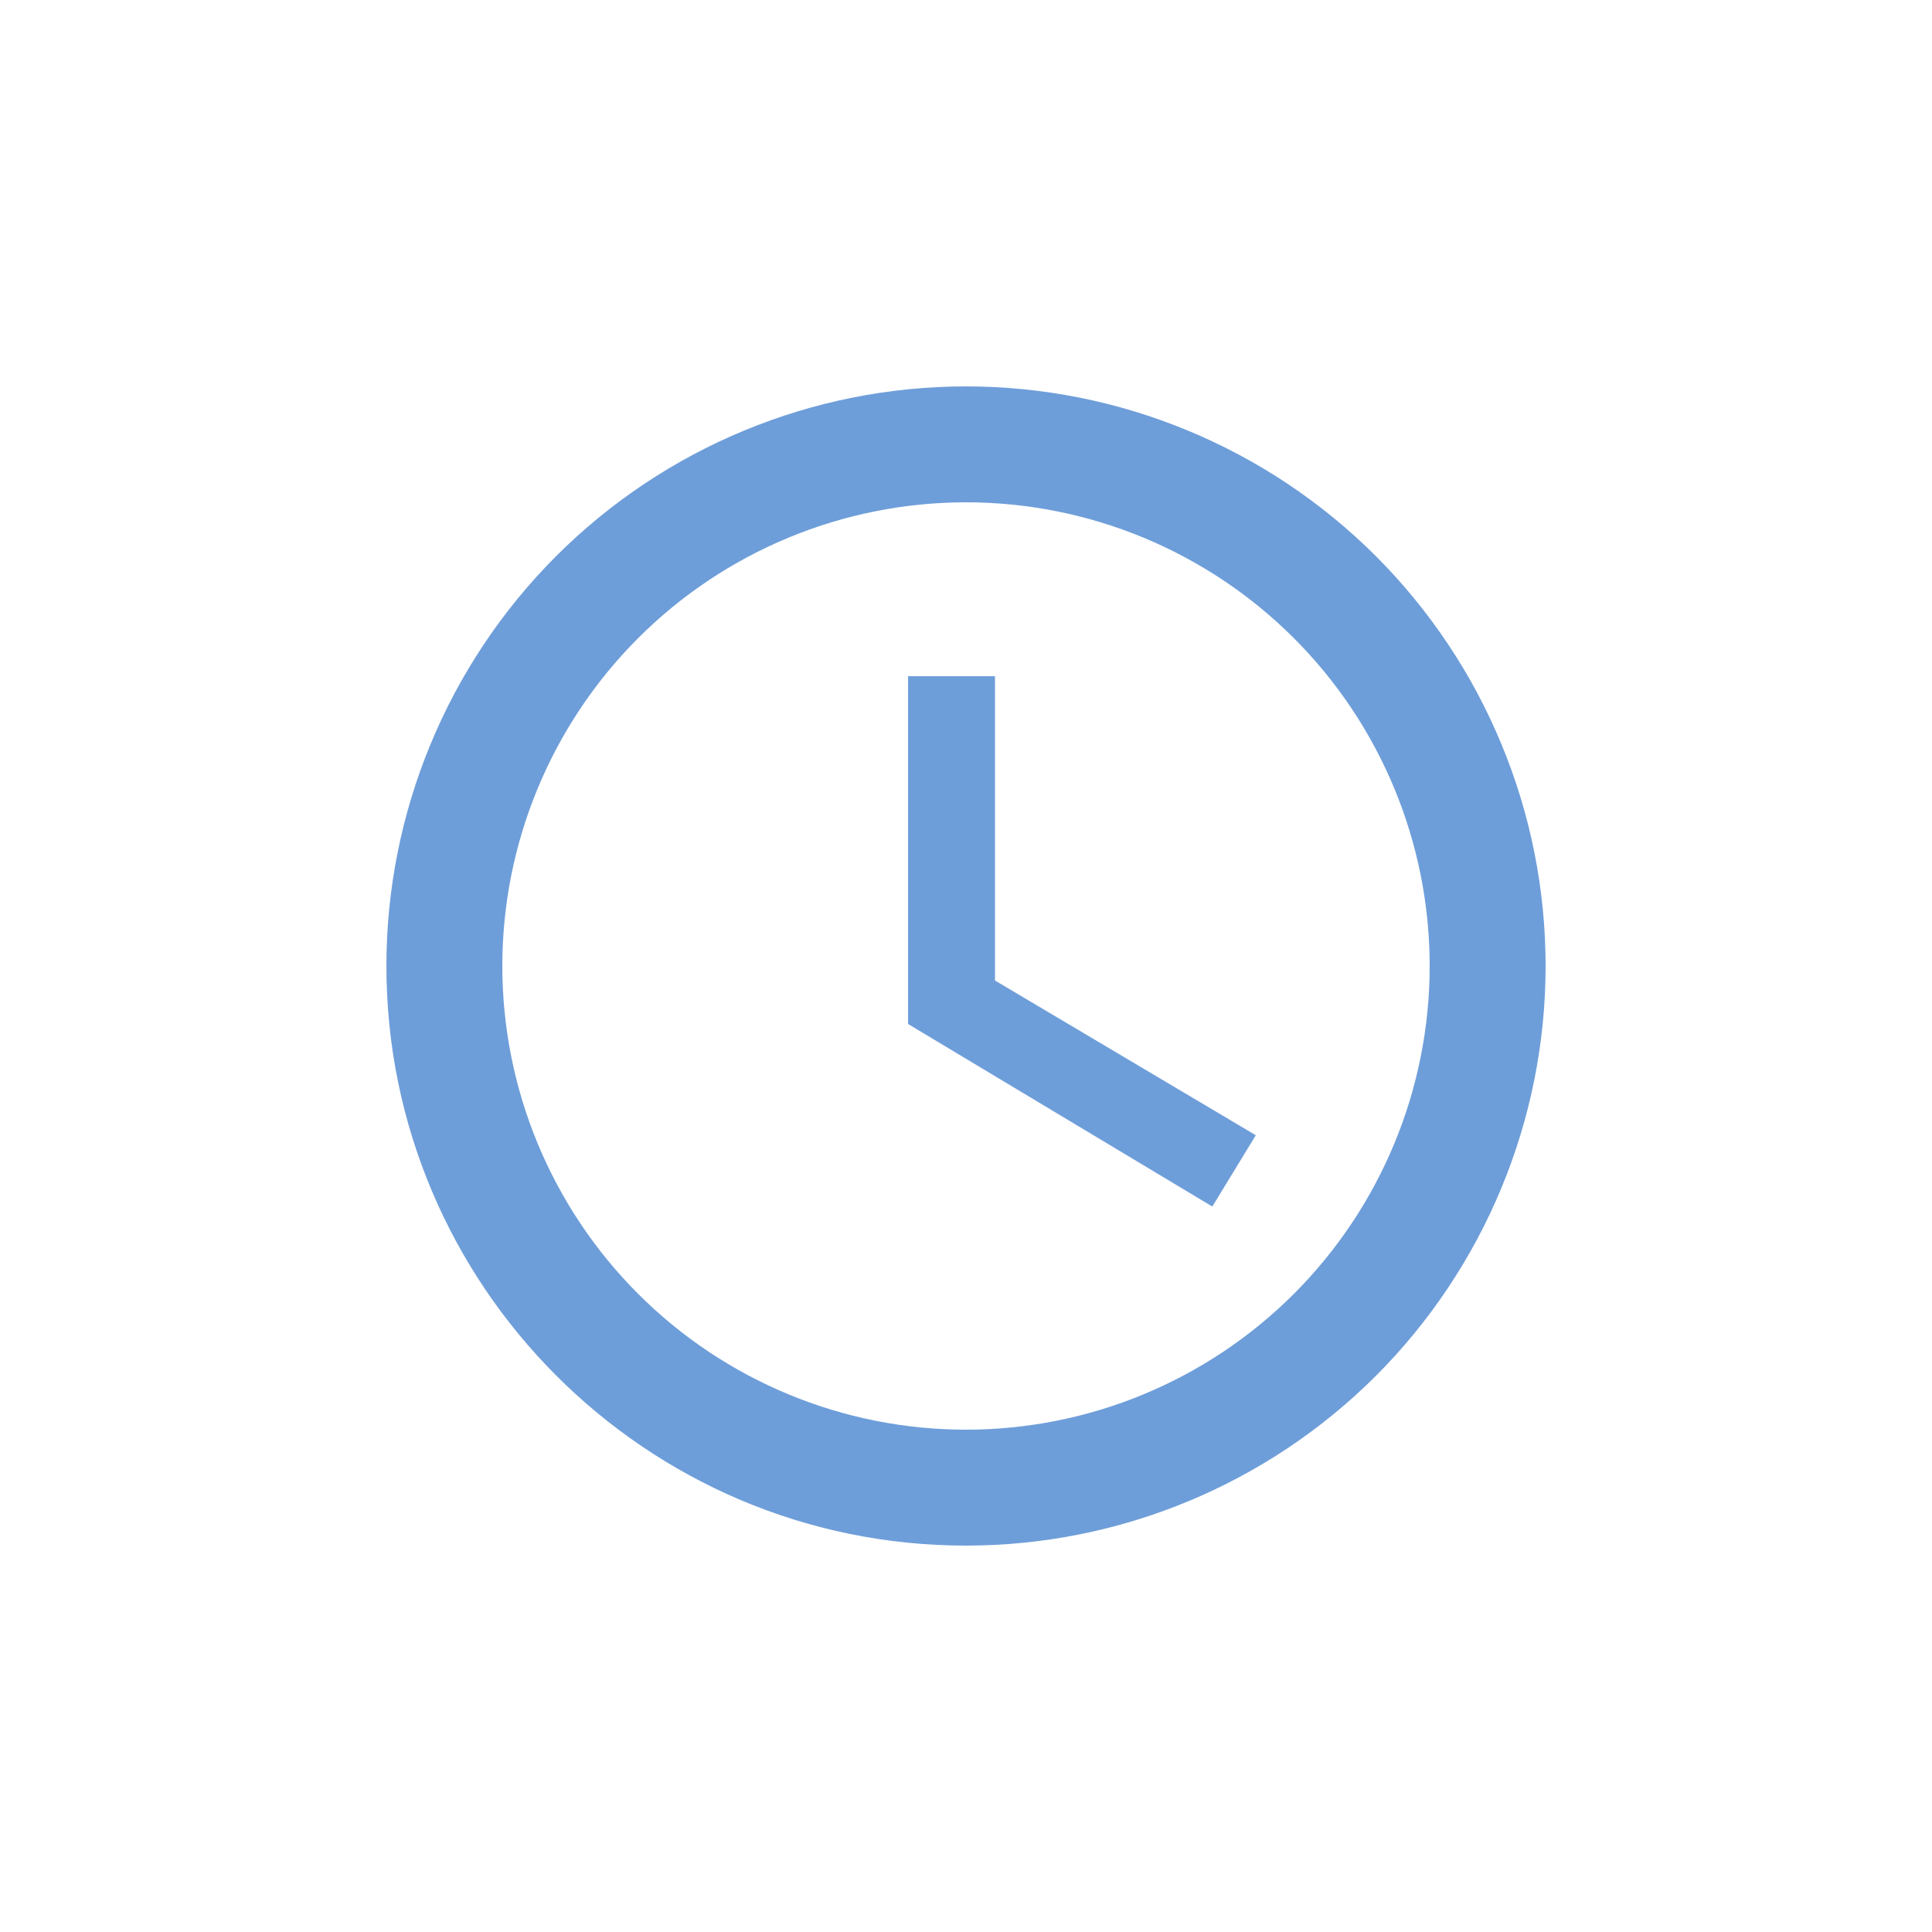 <svg width="20" height="20" viewBox="0 0 20 20" fill="none" xmlns="http://www.w3.org/2000/svg">
<path d="M10 14.8C11.273 14.8 12.494 14.294 13.394 13.394C14.294 12.494 14.8 11.273 14.8 10C14.8 8.727 14.294 7.506 13.394 6.606C12.494 5.706 11.273 5.2 10 5.2C8.727 5.2 7.506 5.706 6.606 6.606C5.706 7.506 5.2 8.727 5.2 10C5.2 11.273 5.706 12.494 6.606 13.394C7.506 14.294 8.727 14.8 10 14.8ZM10 4C10.788 4 11.568 4.155 12.296 4.457C13.024 4.758 13.685 5.2 14.243 5.757C14.8 6.315 15.242 6.976 15.543 7.704C15.845 8.432 16 9.212 16 10C16 11.591 15.368 13.117 14.243 14.243C13.117 15.368 11.591 16 10 16C6.682 16 4 13.3 4 10C4 8.409 4.632 6.883 5.757 5.757C6.883 4.632 8.409 4 10 4ZM10.3 7V10.15L13 11.752L12.55 12.49L9.4 10.6V7H10.3Z" fill="#6E9ED9"/>
</svg>
